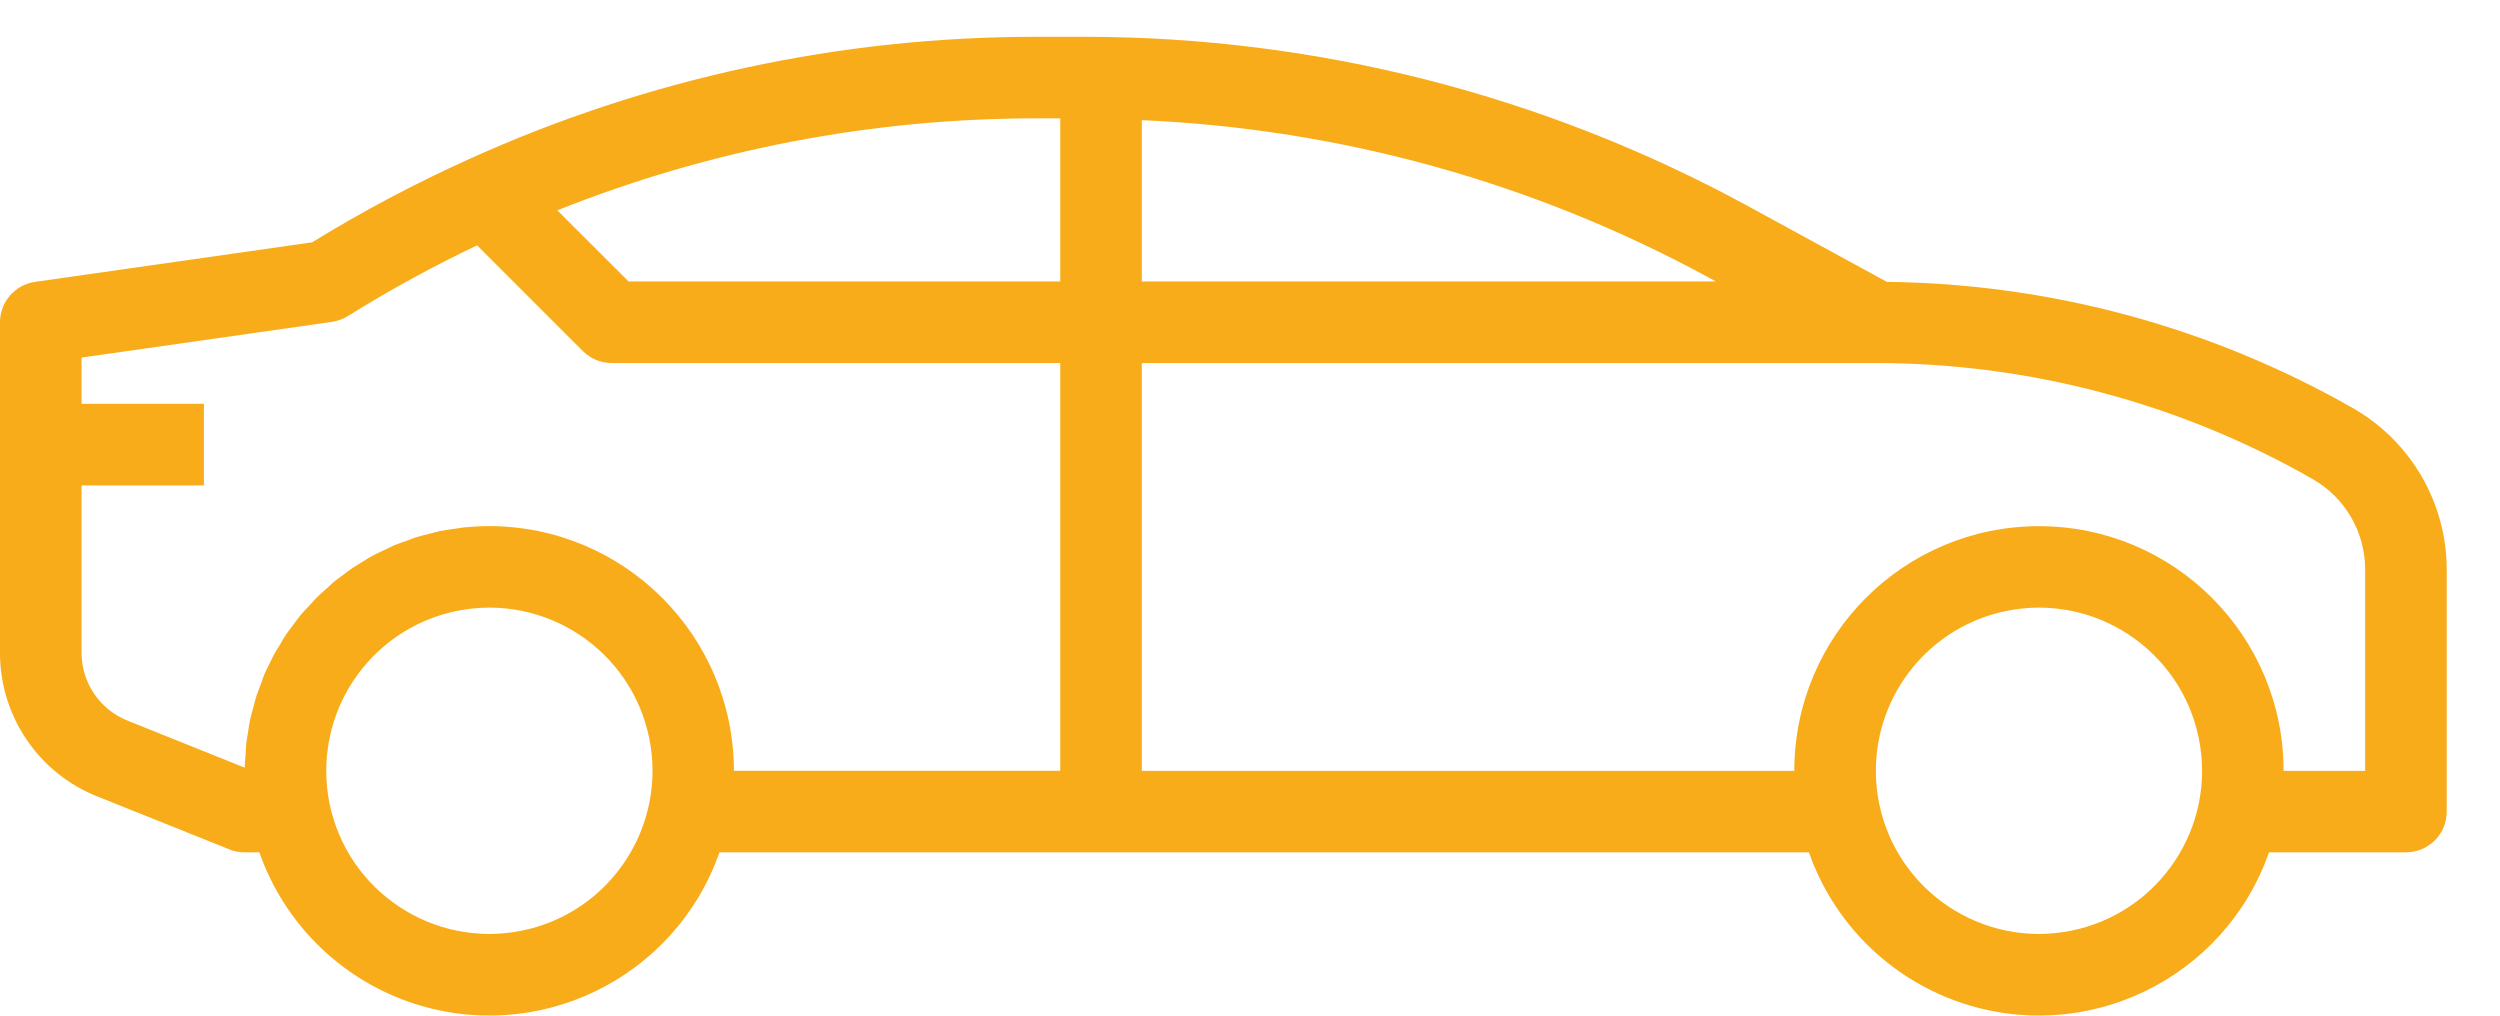 <svg width="32" height="13" viewBox="0 0 32 13" fill="none" xmlns="http://www.w3.org/2000/svg">
<path d="M0.448 3.608L3.994 3.102C4.64 2.705 5.311 2.349 6.003 2.037C8.287 1.002 10.767 0.468 13.275 0.471H13.891C16.851 0.473 19.763 1.216 22.363 2.632L24.152 3.608C26.247 3.631 28.301 4.188 30.121 5.226C30.86 5.65 31.317 6.437 31.318 7.289V10.388C31.318 10.677 31.085 10.91 30.796 10.91H29.043C28.473 12.537 26.693 13.393 25.067 12.823C24.172 12.509 23.468 11.805 23.154 10.91H9.209C8.639 12.537 6.858 13.393 5.232 12.823C4.337 12.509 3.633 11.805 3.32 10.91H3.132C3.066 10.91 3 10.899 2.938 10.873L1.247 10.195C0.492 9.896 -0.002 9.165 6.51267e-06 8.353V4.125C6.51267e-06 3.865 0.191 3.645 0.448 3.608ZM24.053 10.284C24.284 11.414 25.387 12.142 26.516 11.912C27.646 11.681 28.375 10.578 28.144 9.448C27.913 8.318 26.81 7.59 25.681 7.82C24.708 8.019 24.011 8.874 24.011 9.867C24.011 10.007 24.025 10.147 24.053 10.284ZM14.615 9.867H22.967C22.967 8.137 24.369 6.735 26.099 6.735C27.828 6.735 29.23 8.137 29.23 9.867H30.274V7.289C30.274 6.811 30.017 6.369 29.602 6.132C27.899 5.159 25.972 4.648 24.011 4.647H14.615V9.867ZM14.615 3.603H21.964L21.863 3.548C19.631 2.335 17.153 1.648 14.615 1.538V3.603ZM13.571 1.515H13.276C11.173 1.513 9.088 1.912 7.134 2.692L8.046 3.603H13.571V1.515ZM4.218 10.284C4.449 11.414 5.552 12.142 6.682 11.912C7.812 11.681 8.54 10.578 8.31 9.448C8.079 8.318 6.976 7.59 5.846 7.82C4.874 8.019 4.176 8.874 4.176 9.867C4.176 10.007 4.19 10.147 4.218 10.284ZM1.044 5.169H2.61V6.213H1.044V8.353C1.043 8.737 1.277 9.084 1.635 9.225L3.132 9.826C3.132 9.778 3.138 9.731 3.142 9.683C3.145 9.635 3.146 9.578 3.151 9.526C3.156 9.474 3.167 9.422 3.175 9.37C3.183 9.317 3.19 9.265 3.2 9.218C3.21 9.17 3.226 9.117 3.239 9.068C3.253 9.018 3.263 8.968 3.279 8.919C3.294 8.871 3.313 8.825 3.331 8.777C3.349 8.73 3.365 8.681 3.383 8.633C3.402 8.586 3.426 8.544 3.448 8.499C3.47 8.455 3.491 8.406 3.516 8.362C3.54 8.317 3.568 8.279 3.592 8.237C3.615 8.195 3.644 8.147 3.673 8.105C3.703 8.062 3.731 8.028 3.76 7.989C3.788 7.951 3.821 7.905 3.854 7.865C3.887 7.825 3.919 7.794 3.951 7.761C3.983 7.728 4.02 7.684 4.055 7.647C4.092 7.611 4.127 7.582 4.163 7.549C4.199 7.517 4.238 7.479 4.277 7.445C4.317 7.411 4.357 7.385 4.397 7.355C4.436 7.326 4.476 7.294 4.518 7.266C4.56 7.238 4.607 7.214 4.651 7.184C4.696 7.155 4.733 7.132 4.775 7.11C4.817 7.087 4.87 7.064 4.918 7.041C4.966 7.018 5.004 6.998 5.048 6.979C5.093 6.96 5.153 6.94 5.205 6.922C5.257 6.903 5.291 6.888 5.335 6.874C5.395 6.856 5.456 6.843 5.516 6.827C5.556 6.818 5.594 6.806 5.634 6.797C5.698 6.784 5.764 6.777 5.83 6.767C5.868 6.762 5.905 6.754 5.944 6.75C6.048 6.74 6.153 6.734 6.262 6.734C7.991 6.736 9.392 8.137 9.394 9.866H13.571V4.647H7.83C7.691 4.647 7.559 4.592 7.461 4.494L6.107 3.14C5.539 3.411 4.987 3.713 4.453 4.045C4.391 4.084 4.322 4.109 4.25 4.12L1.044 4.577V5.169Z" fill="#F9AC19"/>
</svg>
